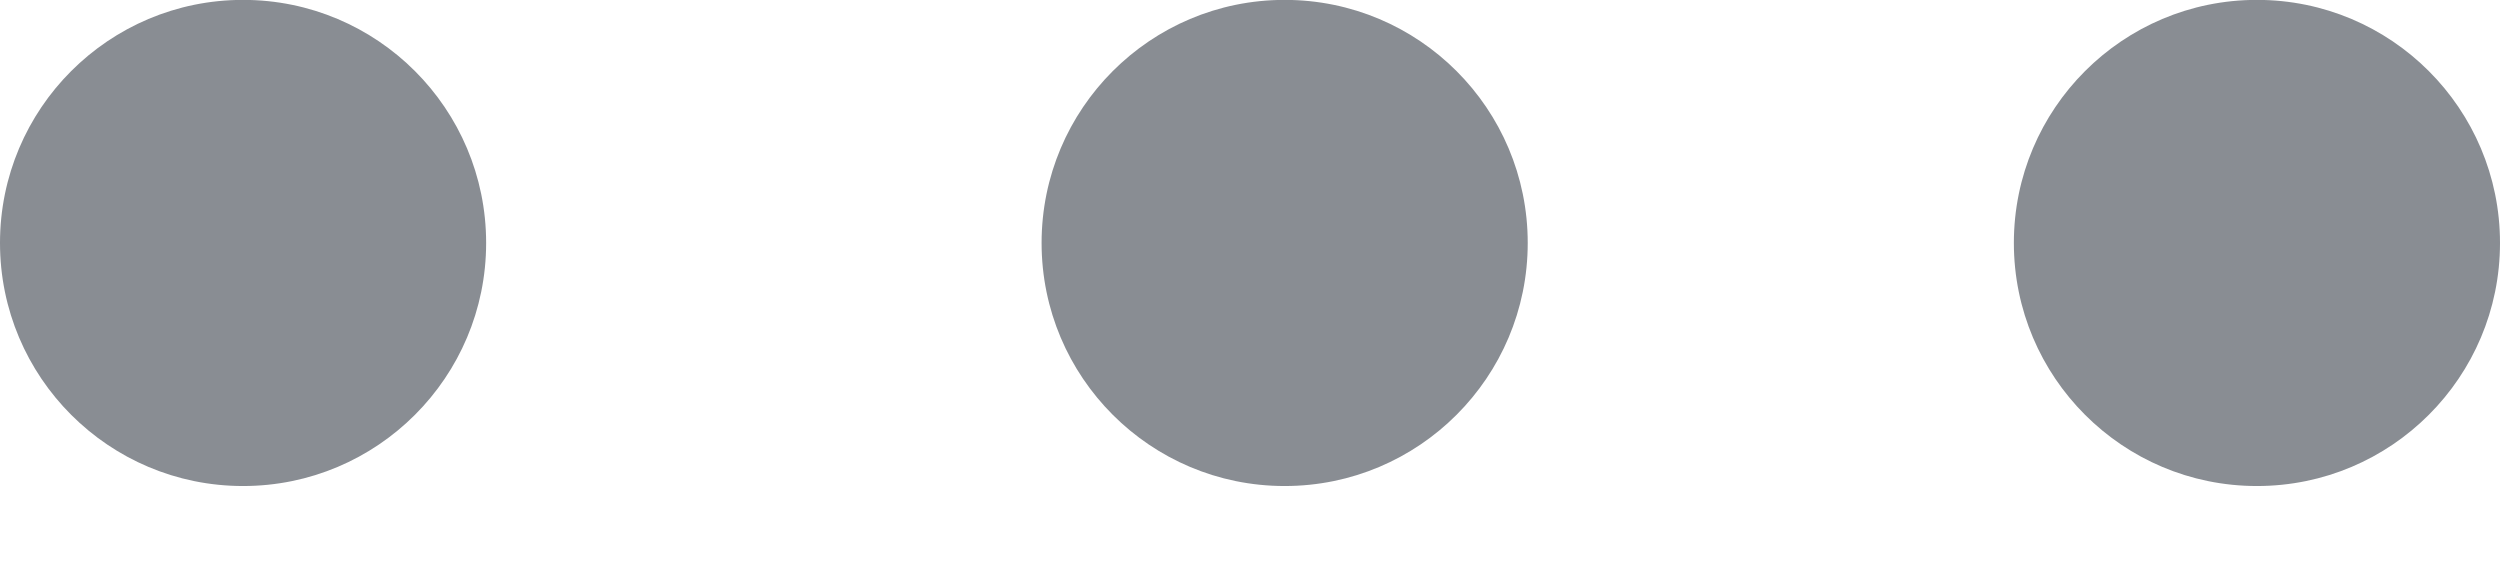 <svg width="22" height="5" viewBox="0 0 22 5" fill="none" xmlns="http://www.w3.org/2000/svg">
<ellipse rx="2.139" ry="2.139" transform="matrix(1 0 0 -1 2.139 2.138)" fill="#898D93"/>
<circle r="2.139" transform="matrix(1 0 0 -1 11.305 2.138)" fill="#898D93"/>
<circle r="2.139" transform="matrix(1 0 0 -1 19.861 2.138)" fill="#898D93"/>
</svg>
